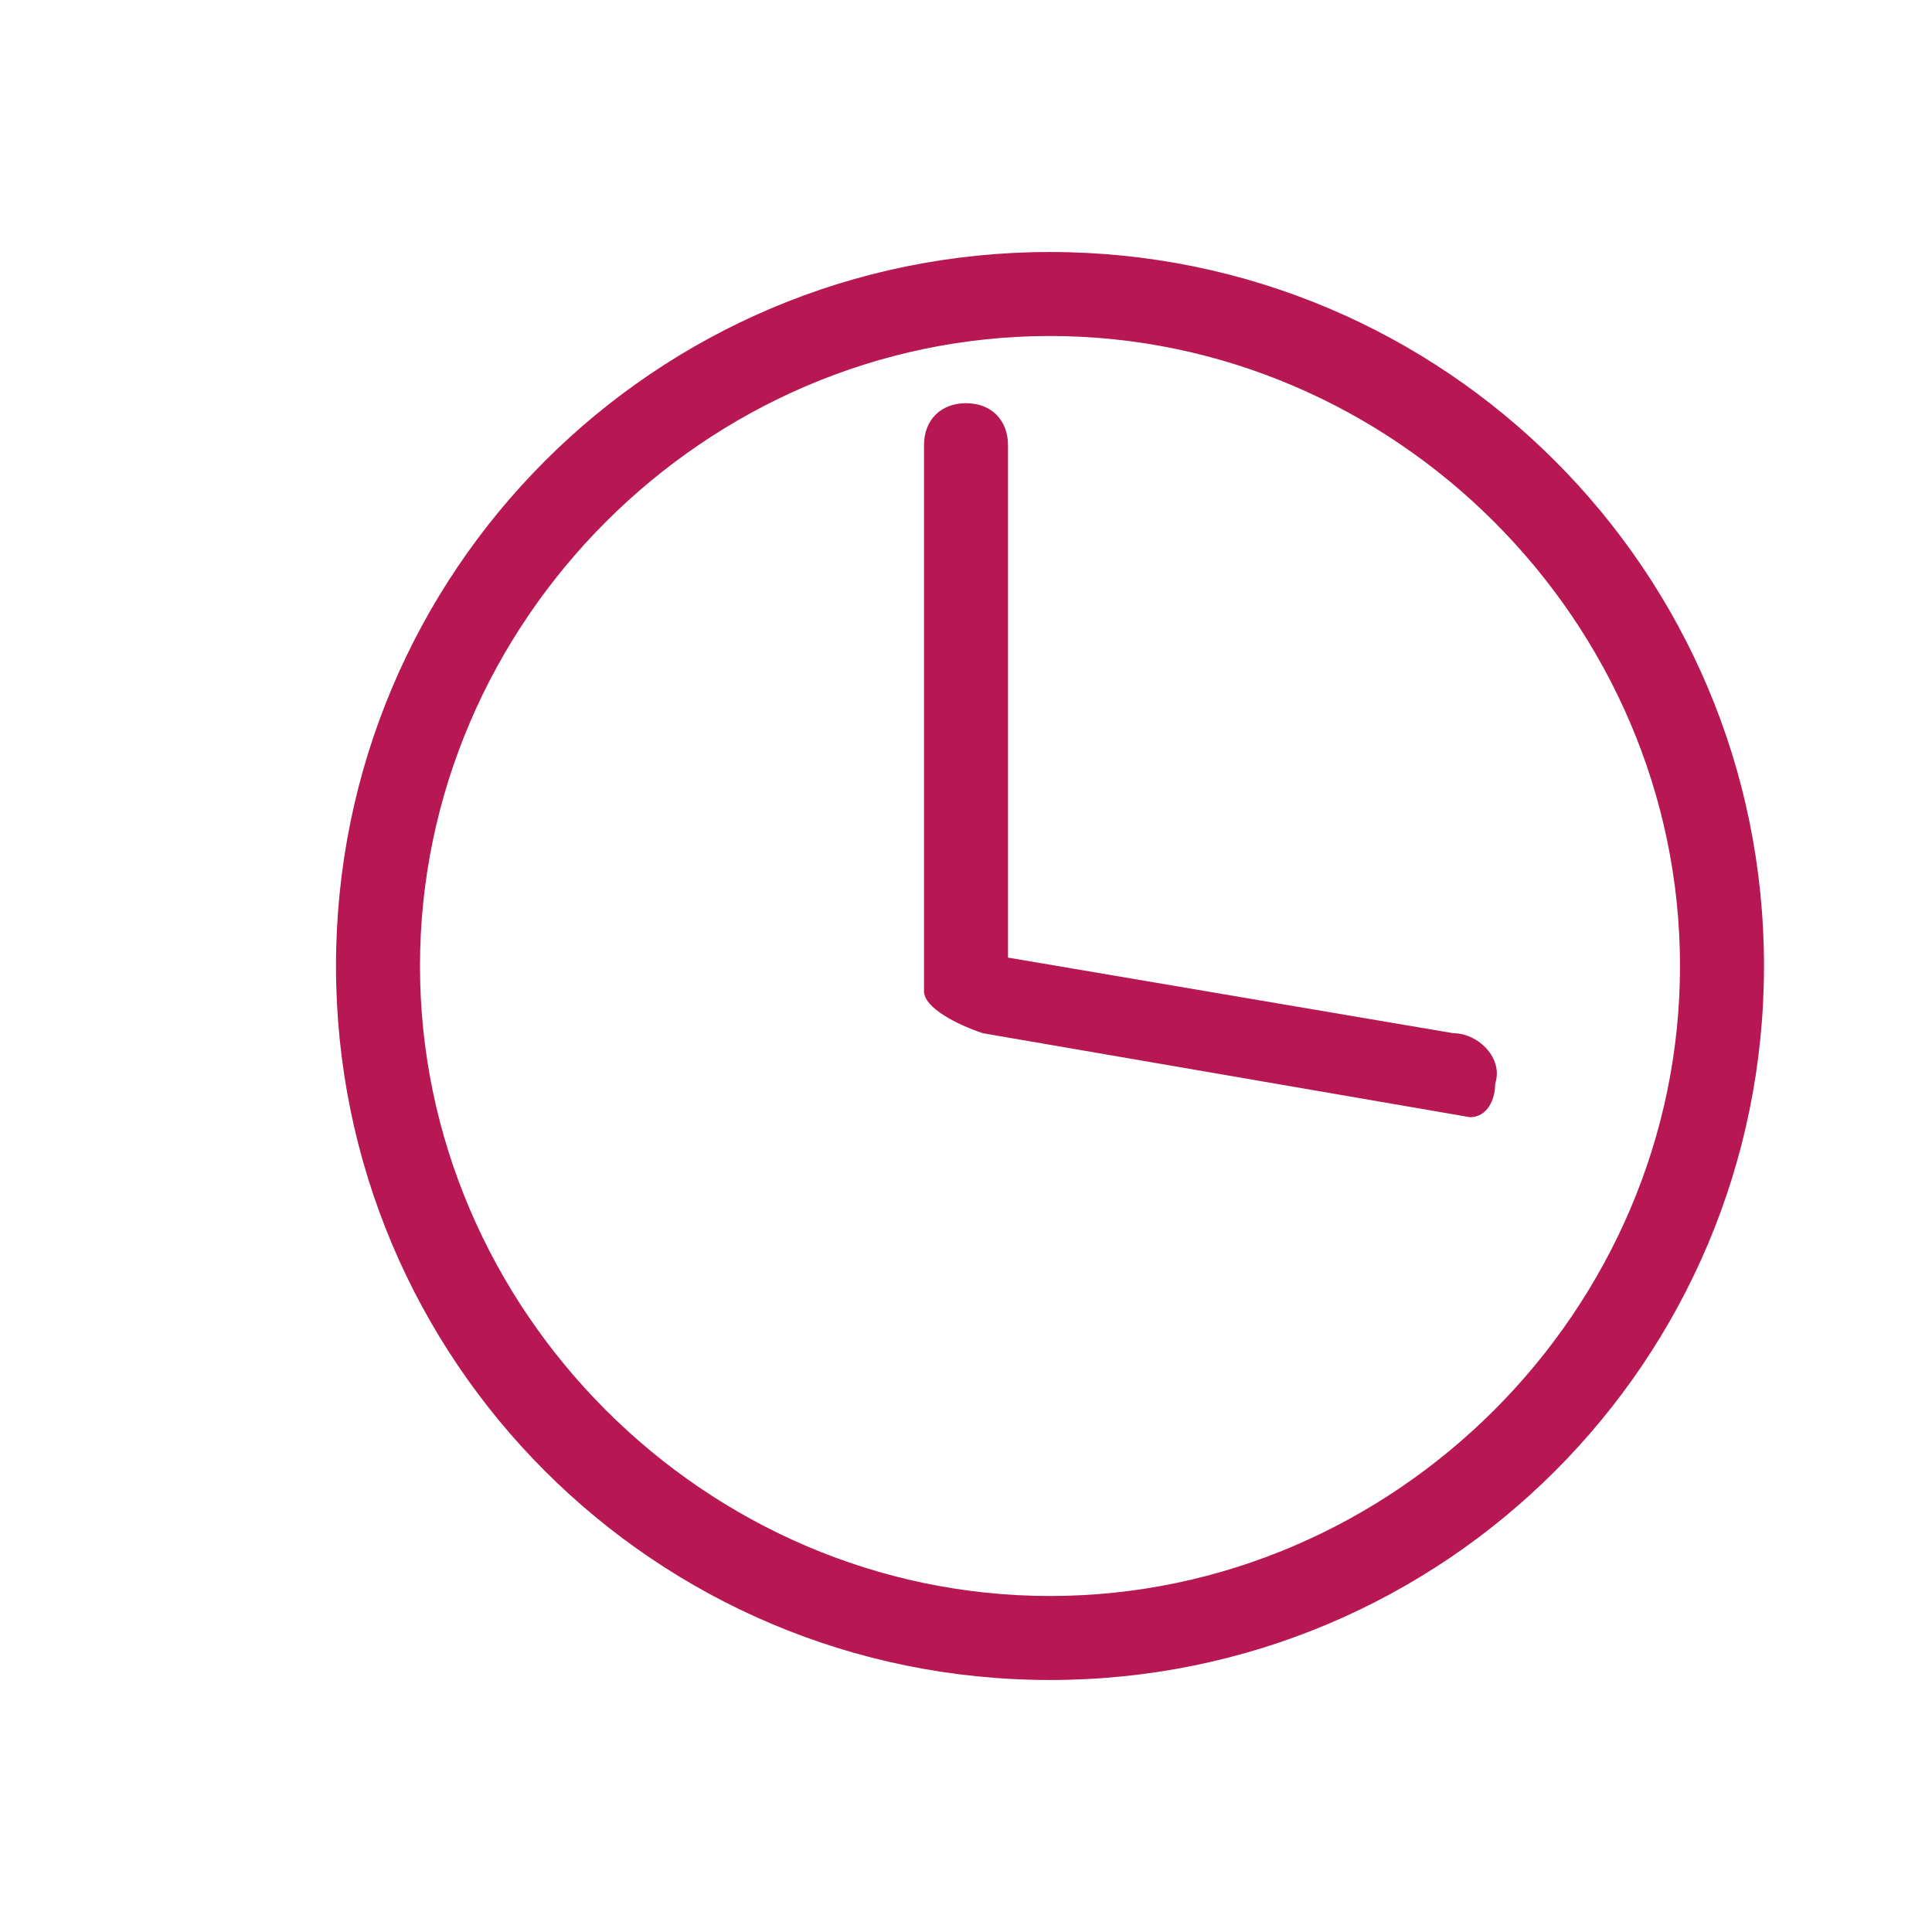 <svg version="1.1" xmlns="http://www.w3.org/2000/svg" x="0px" y="0px"
	 viewBox="0 -3 15 23" width="17" height="17">
<style type="text/css">
	.st0{fill:#B71752;}
</style>
<path class="st0" d="M8.5,17C3.8,17,0,13.2,0,8.5C0,3.8,3.8,0,8.5,0C13.2,0,17,3.8,17,8.5C17,13.2,13.2,17,8.5,17z M8.5,1
	C4.4,1,1,4.4,1,8.5C1,12.6,4.4,16,8.5,16c4.1,0,7.5-3.4,7.5-7.5C16,4.4,12.6,1,8.5,1z"/>
<path class="st0" d="M13.5,10.3C13.5,10.3,13.4,10.2,13.5,10.3l-5.8-1C7.4,9.2,7,9,7,8.8V2.3C7,2,7.2,1.8,7.5,1.8C7.8,1.8,8,2,8,2.3
	v6.1l5.3,0.9c0.3,0,0.6,0.3,0.5,0.6C13.8,10.1,13.7,10.3,13.5,10.3z"/>
</svg>
